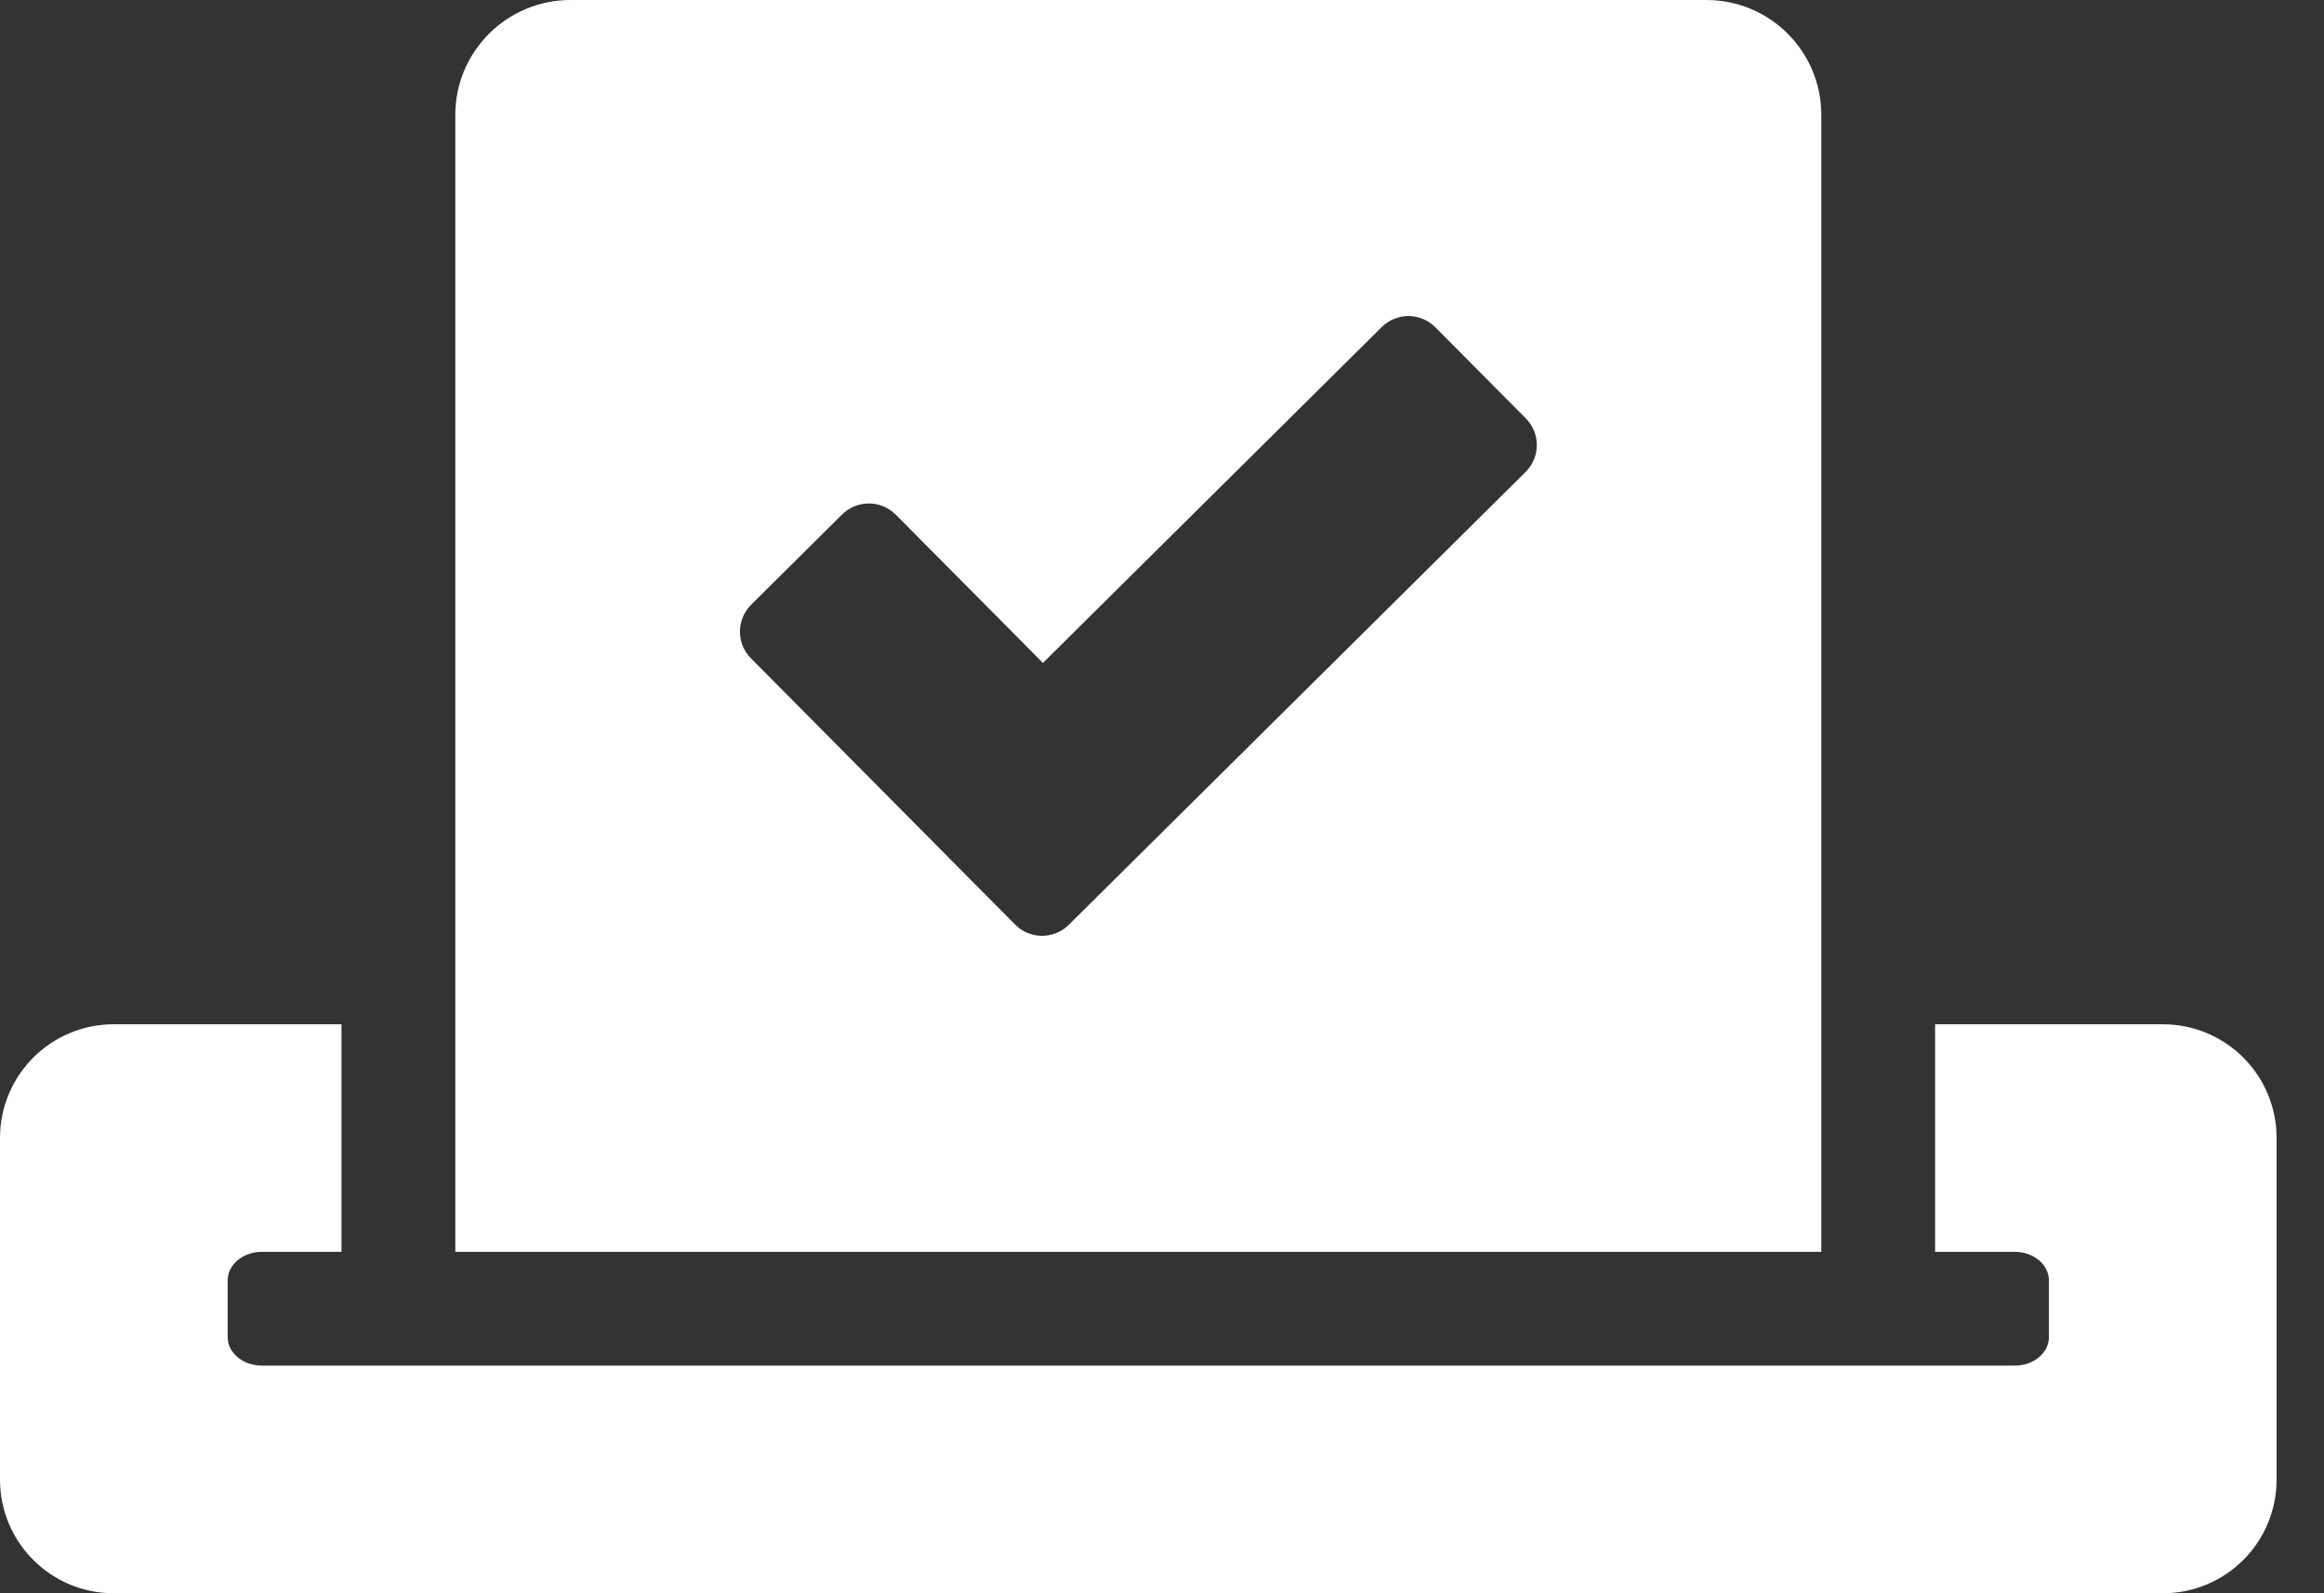 <svg width="35" height="24" viewBox="0 0 35 24" fill="none" xmlns="http://www.w3.org/2000/svg">
<rect x="0" y="0" width="35" height="24" fill="#333333" stroke="none"/>
<path d="M32.571 15.429H29.143V18.857H30.343C30.627 18.857 30.857 19.05 30.857 19.286V20.143C30.857 20.379 30.627 20.571 30.343 20.571H3.943C3.659 20.571 3.429 20.379 3.429 20.143V19.286C3.429 19.05 3.659 18.857 3.943 18.857H5.143V15.429H1.714C0.766 15.429 0 16.195 0 17.143V22.286C0 23.234 0.766 24 1.714 24H32.571C33.52 24 34.286 23.234 34.286 22.286V17.143C34.286 16.195 33.52 15.429 32.571 15.429ZM27.429 18.857V1.73C27.429 0.771 26.652 0 25.698 0H8.593C7.634 0 6.857 0.777 6.857 1.73V18.857H27.429ZM11.314 9.107L12.68 7.752C12.905 7.527 13.27 7.527 13.495 7.757L15.707 9.986L20.807 4.929C21.032 4.704 21.396 4.704 21.621 4.934L22.977 6.3C23.202 6.525 23.202 6.889 22.971 7.114L16.098 13.929C15.873 14.154 15.509 14.154 15.284 13.923L11.314 9.921C11.084 9.696 11.089 9.332 11.314 9.107V9.107Z" fill="white"/>
</svg>
